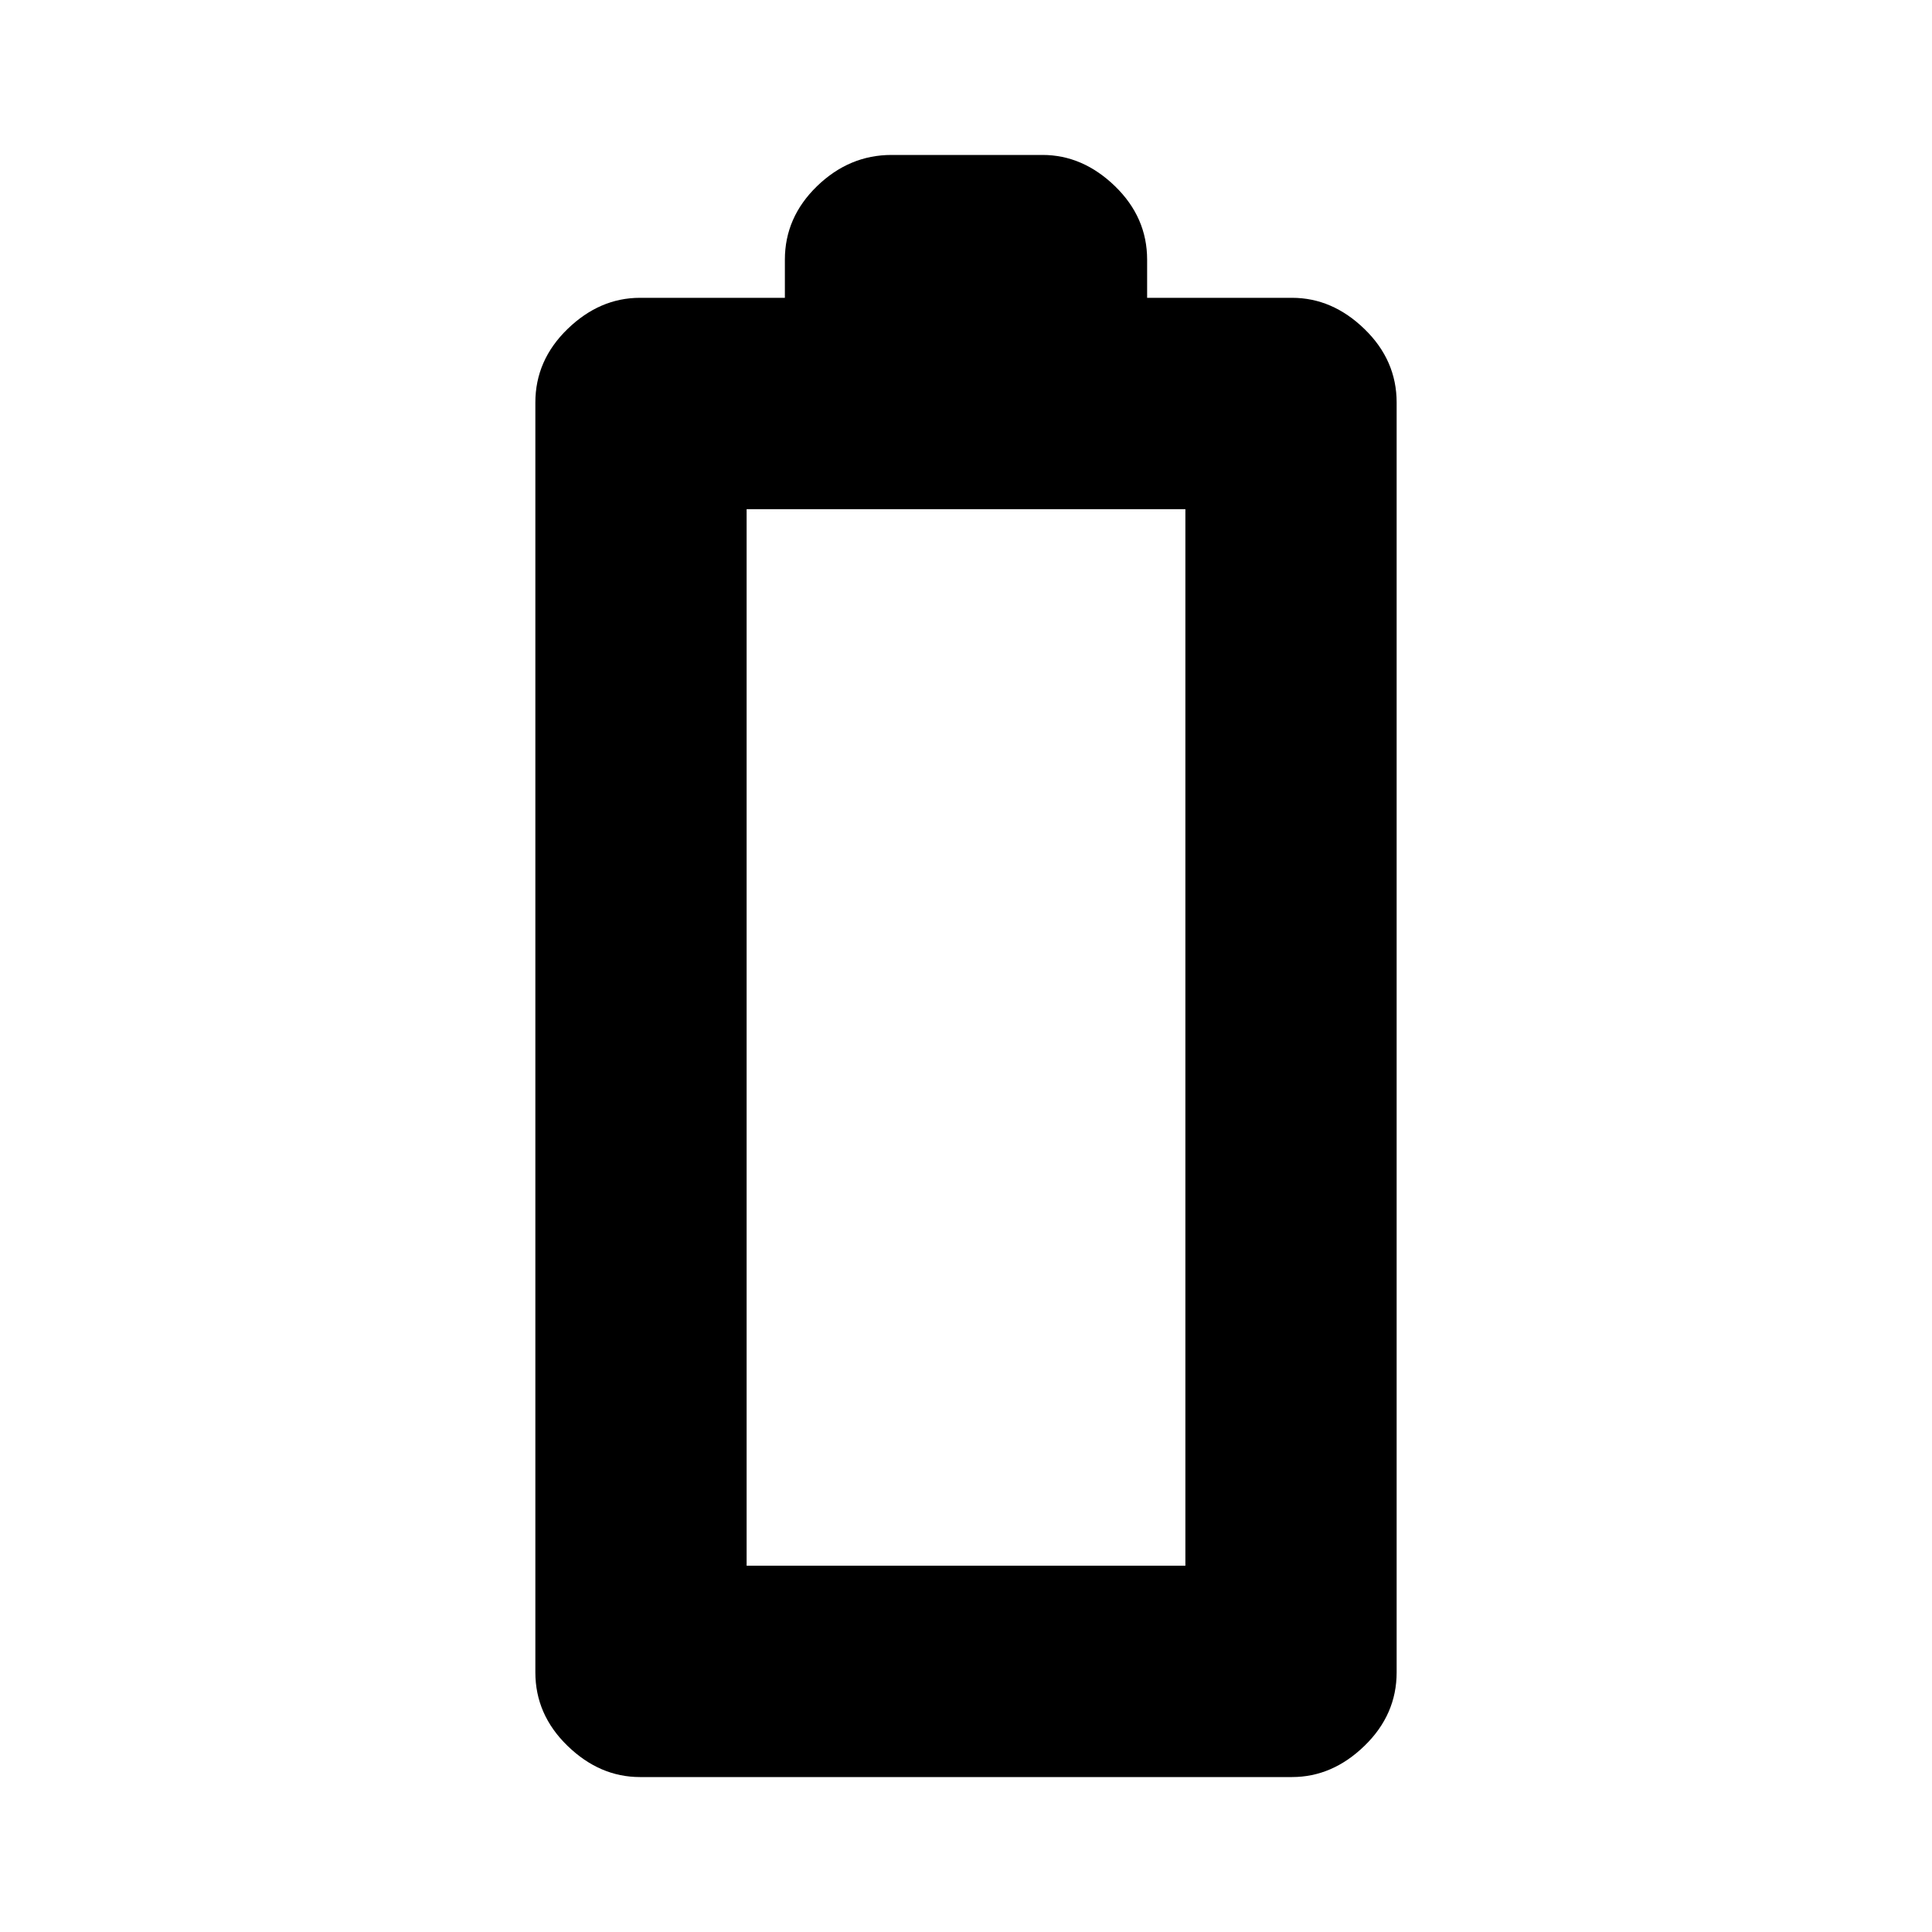 <svg xmlns="http://www.w3.org/2000/svg" height="20" width="20"><path d="M6.625 18.396q-.417 0-.75-.323t-.333-.761V4.167q0-.438.333-.761t.75-.323h1.5v-.395q0-.438.333-.761.334-.323.771-.323h1.563q.416 0 .75.323.333.323.333.761v.395h1.5q.417 0 .75.323t.333.761v13.145q0 .438-.333.761t-.75.323Zm1.104-2.188h4.542V5.271H7.729Z"/></svg>